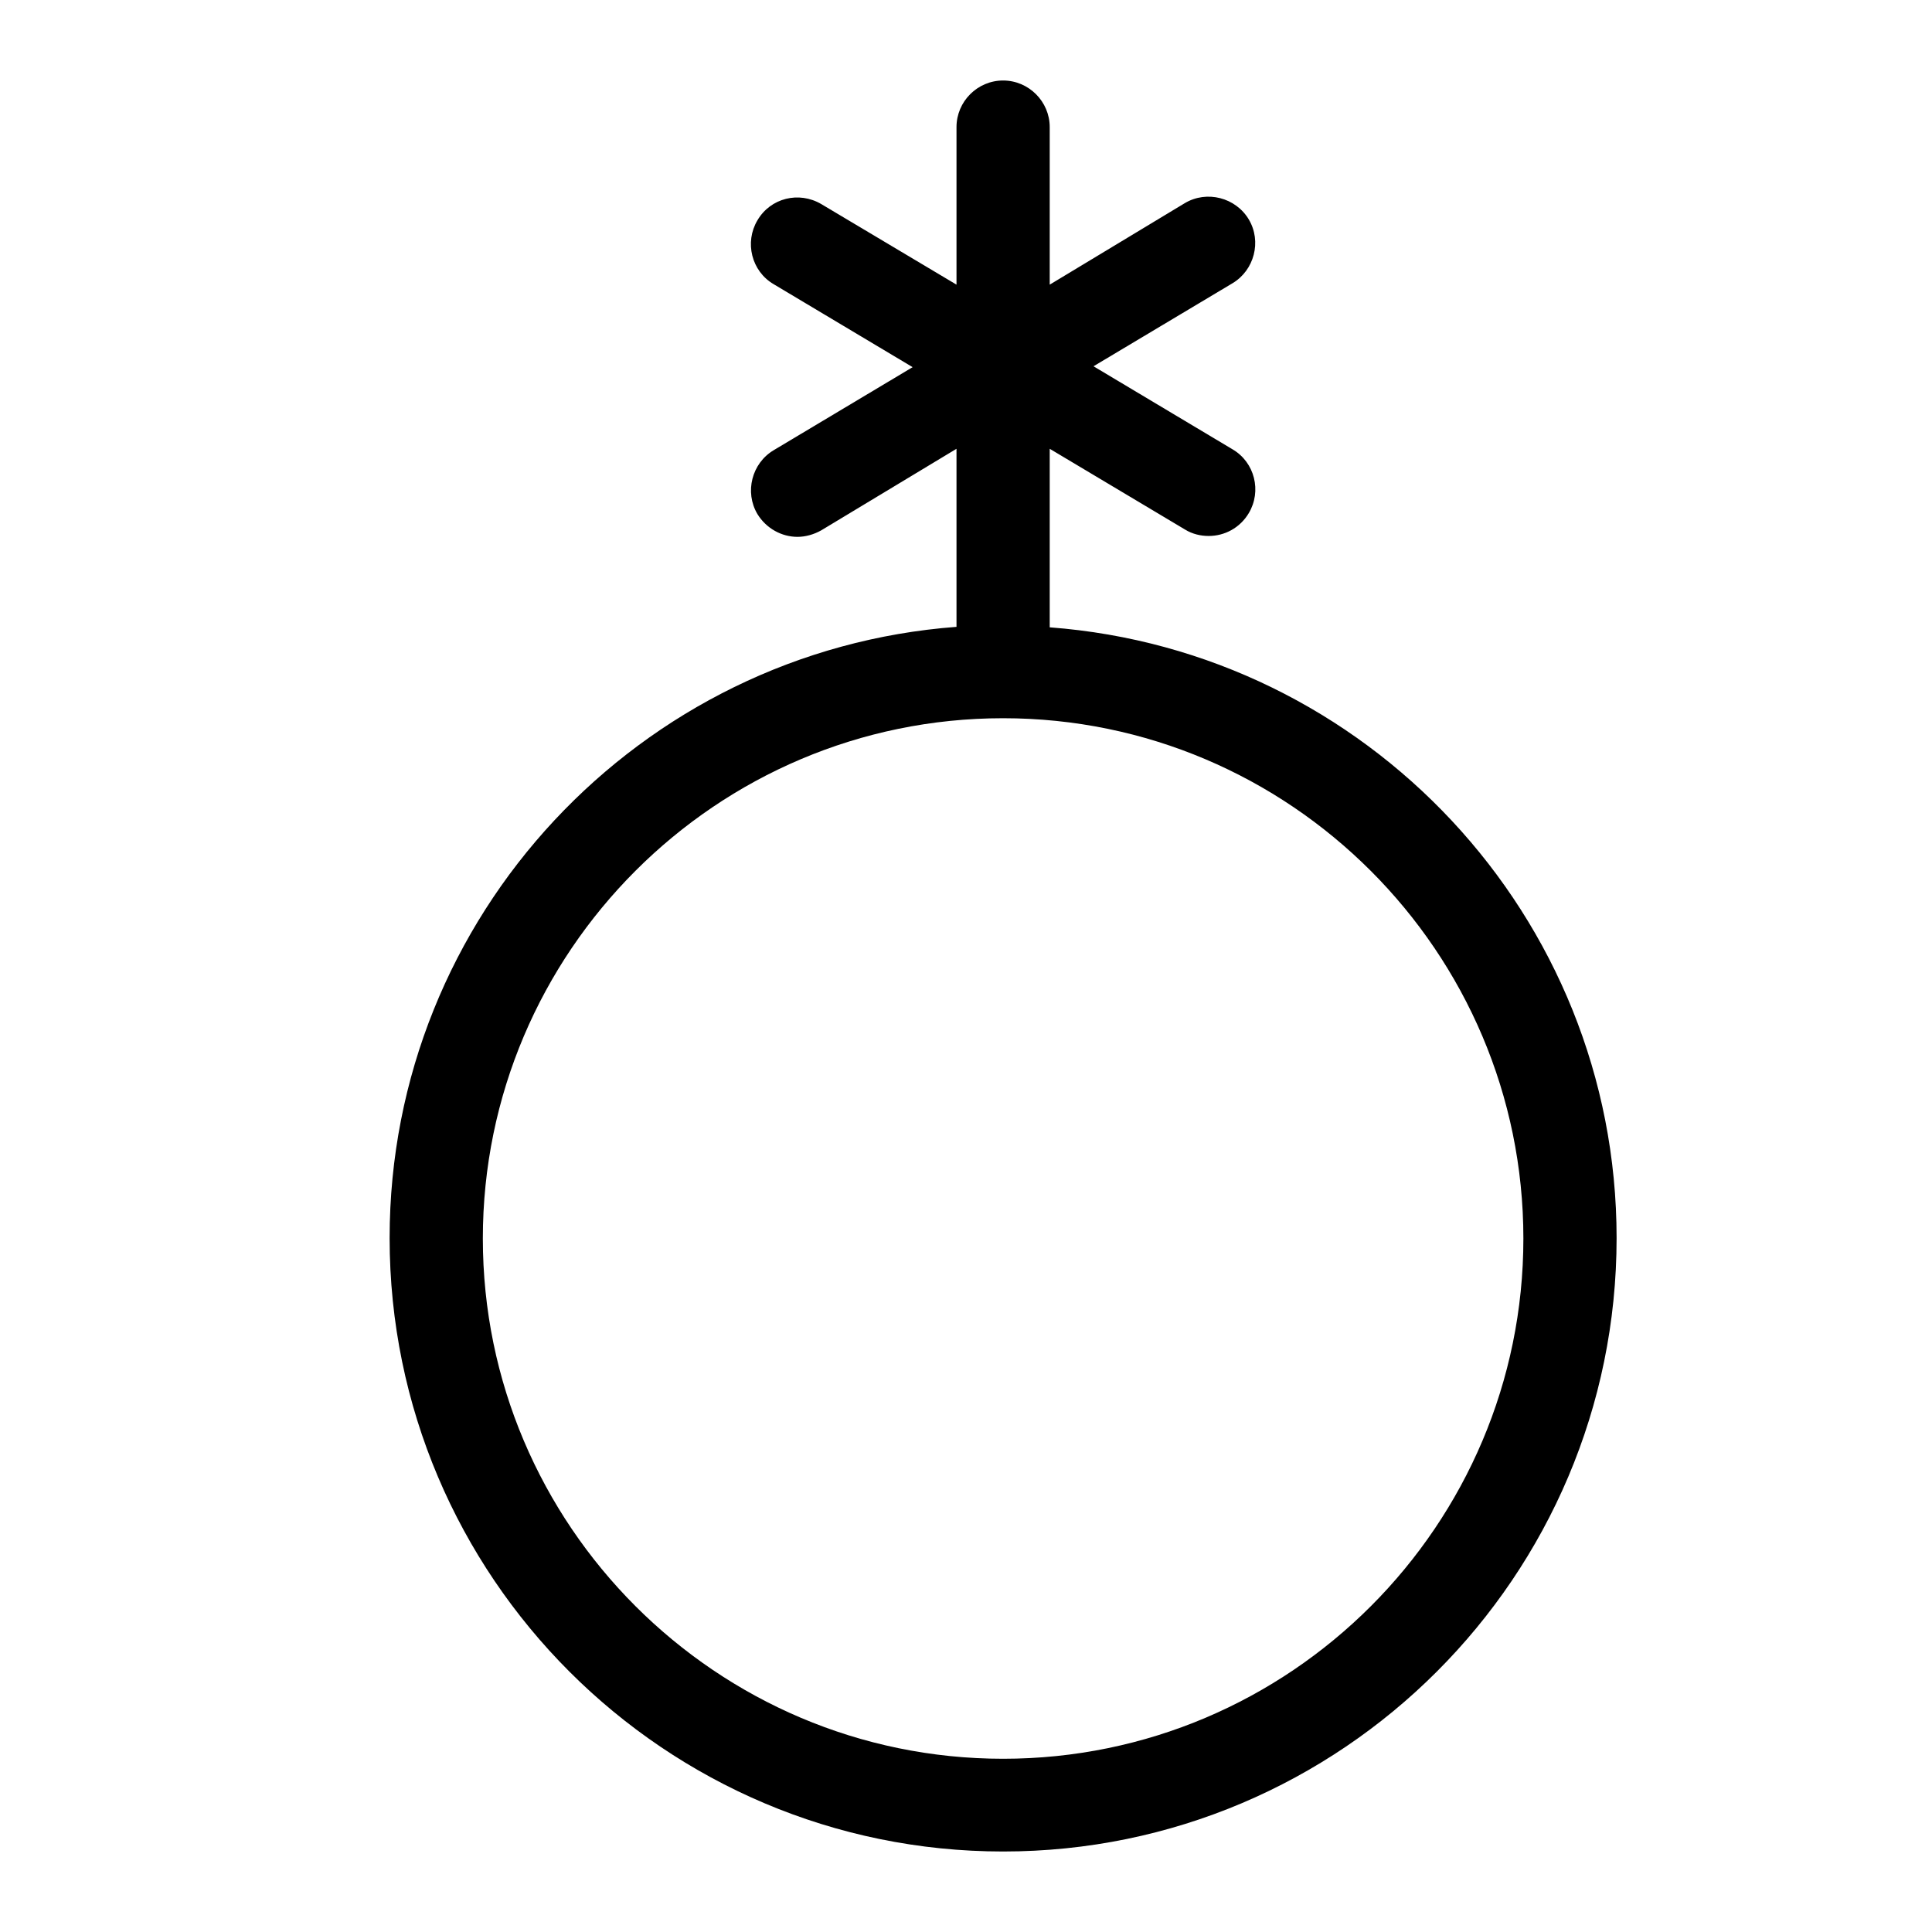<svg width="24" height="24" viewBox="0 0 24 24" fill="none" xmlns="http://www.w3.org/2000/svg">
<path d="M13.04 7.793V5.575L14.719 6.577C14.812 6.635 14.916 6.658 15.015 6.658C15.211 6.658 15.403 6.559 15.513 6.374C15.675 6.102 15.588 5.743 15.31 5.581L13.584 4.55L15.31 3.519C15.582 3.357 15.675 2.998 15.513 2.726C15.351 2.454 14.992 2.361 14.719 2.523L13.04 3.536V1.579C13.04 1.261 12.779 1 12.461 1C12.142 1 11.882 1.261 11.882 1.579V3.536L10.202 2.535C9.924 2.372 9.571 2.459 9.409 2.737C9.247 3.009 9.334 3.369 9.612 3.531L11.337 4.561L9.612 5.592C9.339 5.754 9.247 6.113 9.409 6.386C9.519 6.565 9.71 6.669 9.907 6.669C10.005 6.669 10.11 6.64 10.202 6.588L11.882 5.575V7.787C7.95 8.082 4.84 11.372 4.84 15.379C4.84 19.583 8.257 23 12.461 23C16.665 23 20.082 19.583 20.082 15.379C20.082 11.377 16.972 8.088 13.04 7.793ZM12.461 21.848C8.899 21.848 5.998 18.946 5.998 15.385C5.998 11.823 8.899 8.922 12.461 8.922C16.022 8.922 18.924 11.823 18.924 15.385C18.924 18.946 16.028 21.848 12.461 21.848Z" fill="currentColor"/>
</svg>
